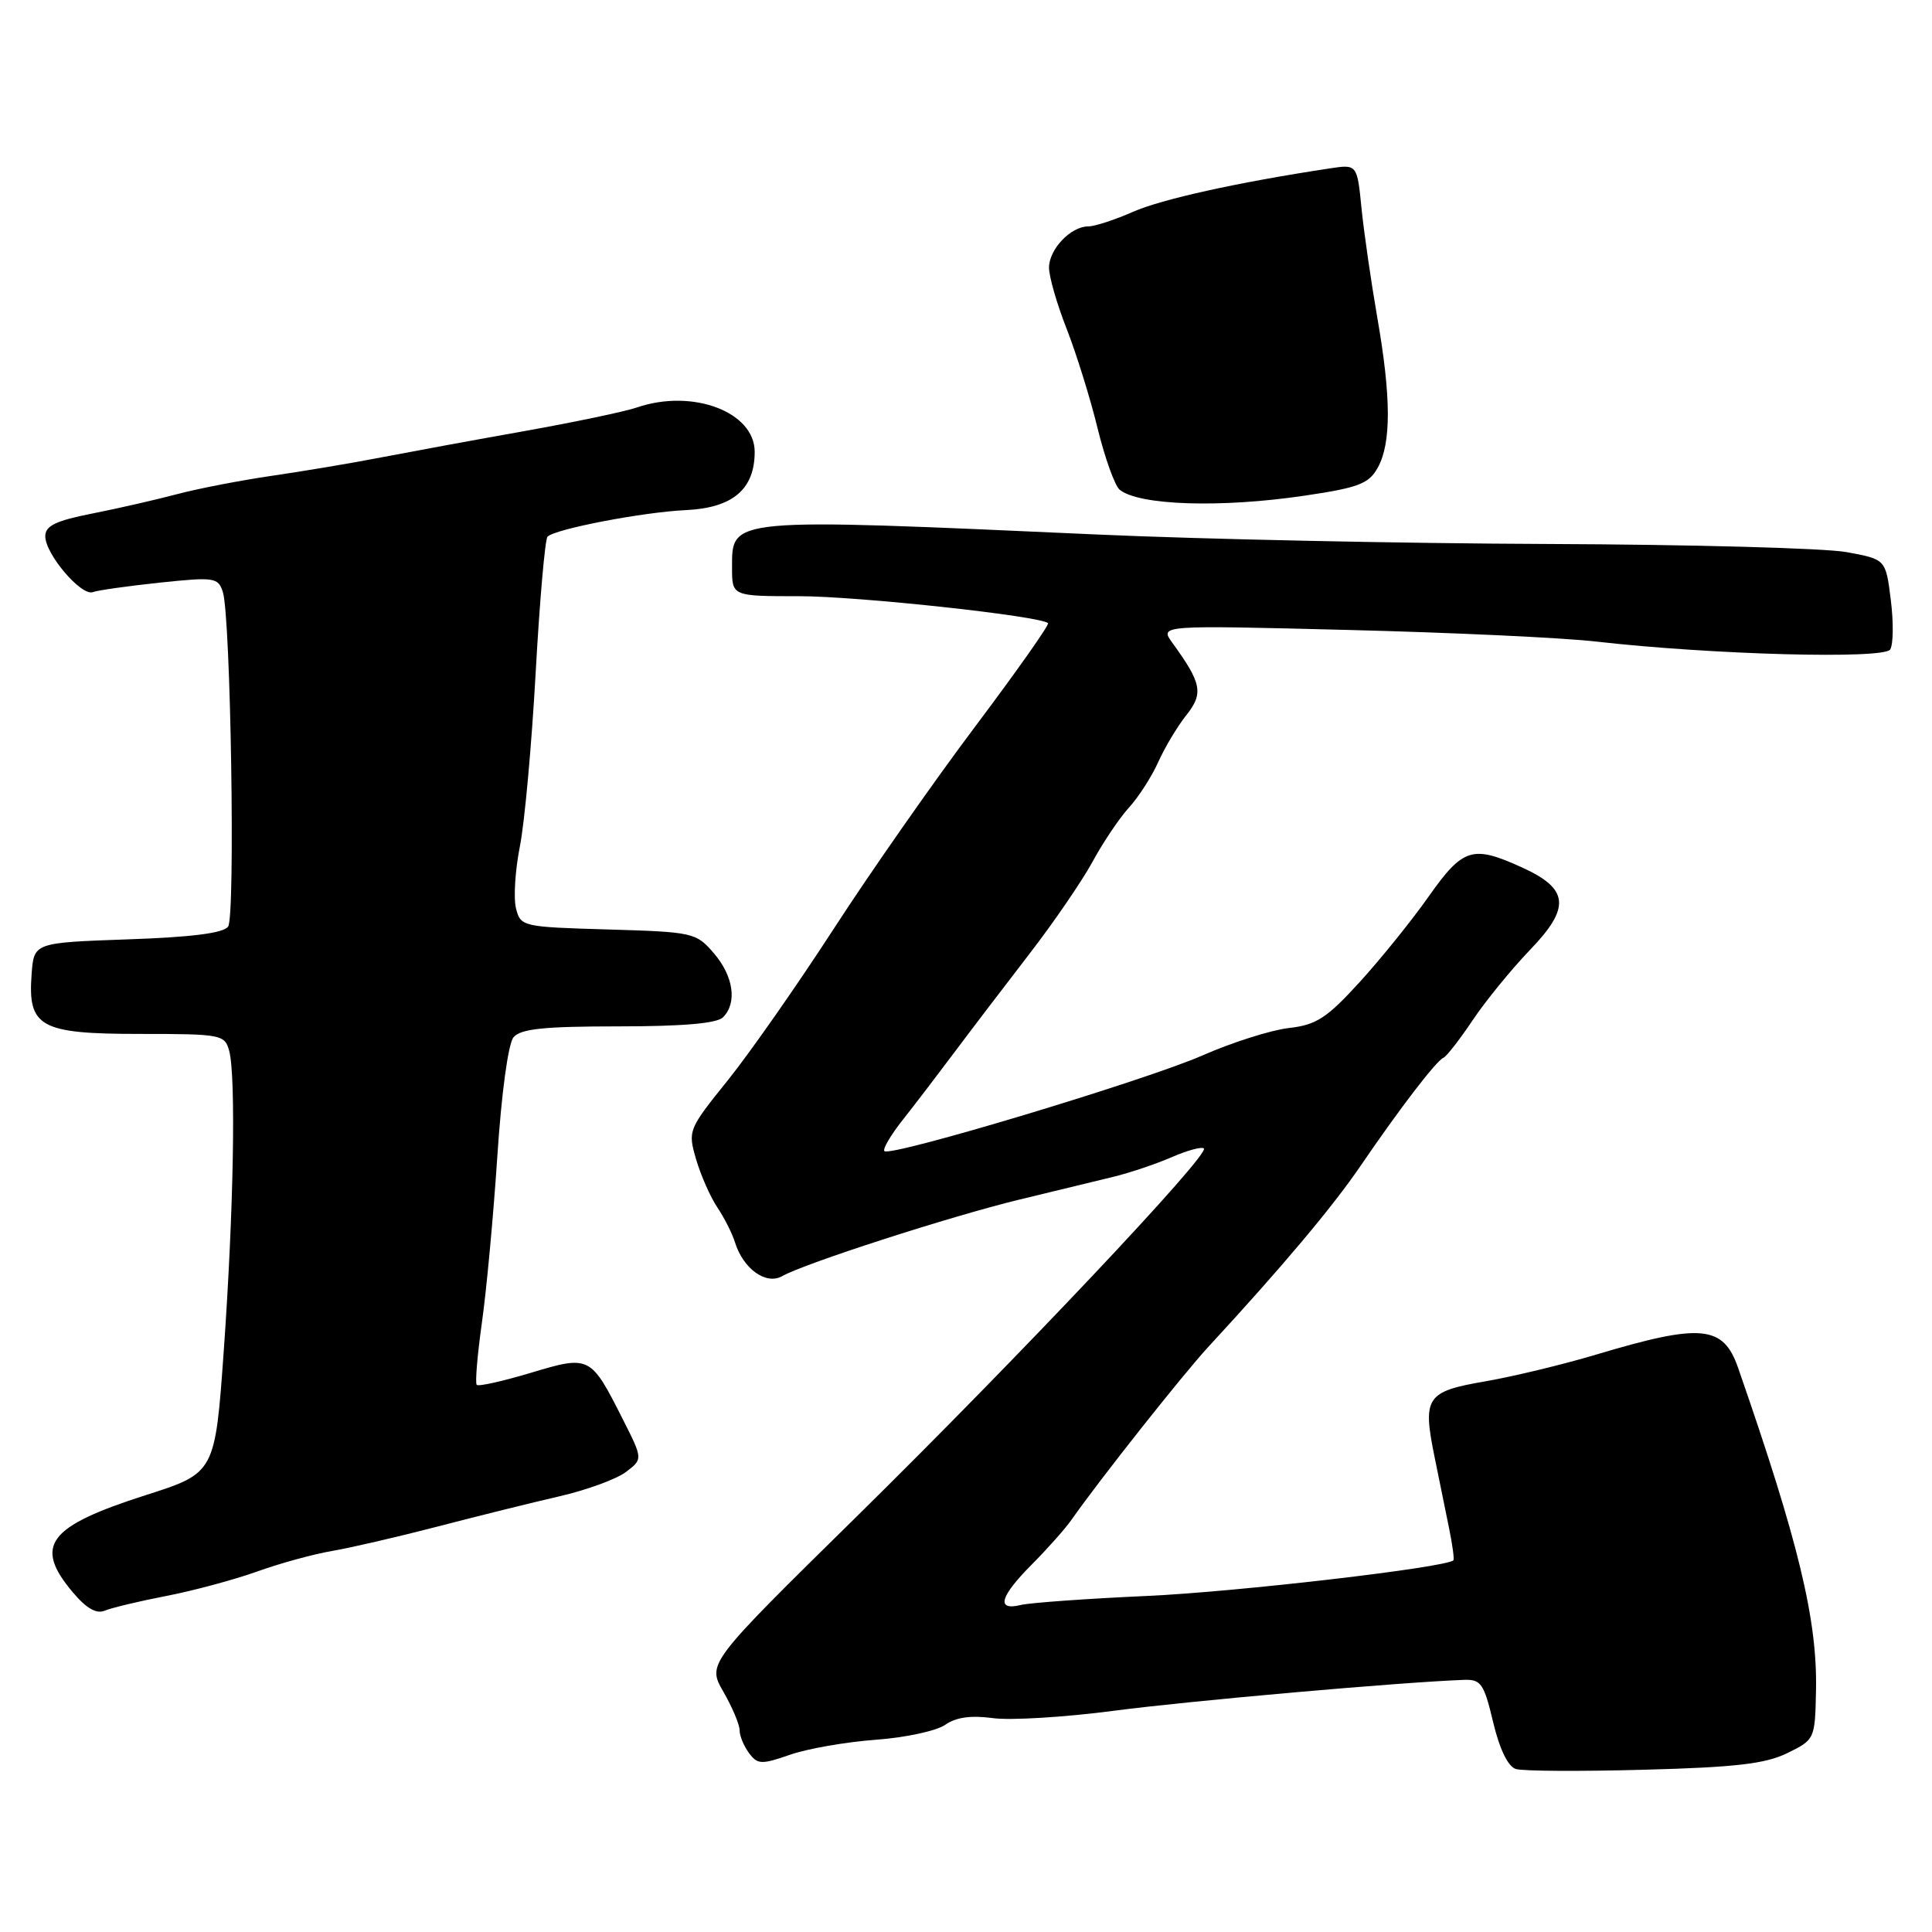 <?xml version="1.0" encoding="UTF-8" standalone="no"?>
<!DOCTYPE svg PUBLIC "-//W3C//DTD SVG 1.1//EN" "http://www.w3.org/Graphics/SVG/1.1/DTD/svg11.dtd" >
<svg xmlns="http://www.w3.org/2000/svg" xmlns:xlink="http://www.w3.org/1999/xlink" version="1.1" viewBox="0 0 256 256">
 <g >
 <path fill="currentColor"
d=" M 236.82 232.30 C 240.47 230.51 240.50 230.45 240.63 224.00 C 240.82 214.64 238.34 204.36 230.31 181.25 C 228.34 175.59 225.44 175.32 211.50 179.49 C 207.10 180.81 200.48 182.40 196.79 183.04 C 188.97 184.38 188.47 185.13 190.09 193.07 C 190.70 196.05 191.57 200.30 192.01 202.50 C 192.46 204.70 192.72 206.61 192.58 206.75 C 191.64 207.70 163.85 210.94 152.00 211.47 C 144.03 211.83 136.49 212.37 135.25 212.67 C 131.95 213.47 132.48 211.56 136.75 207.27 C 138.81 205.20 141.18 202.53 142.00 201.35 C 145.64 196.14 156.72 182.15 160.08 178.50 C 169.86 167.91 176.54 159.97 180.27 154.50 C 185.49 146.85 190.28 140.60 191.26 140.16 C 191.68 139.98 193.43 137.73 195.15 135.16 C 196.87 132.60 200.29 128.41 202.74 125.86 C 208.15 120.24 207.91 117.77 201.65 114.93 C 195.10 111.95 193.86 112.34 189.29 118.81 C 187.04 122.01 182.91 127.12 180.12 130.18 C 175.80 134.91 174.41 135.81 170.77 136.22 C 168.42 136.49 163.29 138.11 159.36 139.84 C 151.81 143.16 118.00 153.33 117.19 152.53 C 116.93 152.27 118.02 150.41 119.61 148.40 C 121.20 146.39 124.30 142.33 126.50 139.39 C 128.70 136.45 133.14 130.63 136.36 126.45 C 139.59 122.27 143.37 116.75 144.77 114.18 C 146.17 111.60 148.34 108.38 149.60 107.00 C 150.86 105.62 152.60 102.92 153.46 101.00 C 154.32 99.08 155.99 96.28 157.18 94.78 C 159.50 91.87 159.24 90.55 155.34 85.17 C 153.65 82.84 153.65 82.84 178.57 83.47 C 192.28 83.81 207.10 84.50 211.50 85.01 C 226.87 86.76 249.65 87.37 250.46 86.06 C 250.88 85.39 250.91 82.43 250.54 79.48 C 249.87 74.11 249.87 74.11 244.69 73.16 C 241.83 72.63 223.97 72.15 205.00 72.08 C 186.03 72.01 159.25 71.45 145.50 70.83 C 96.31 68.62 97.00 68.56 97.00 75.24 C 97.00 79.00 97.00 79.00 105.91 79.00 C 113.69 79.00 137.84 81.62 138.87 82.57 C 139.08 82.76 134.75 88.90 129.26 96.21 C 123.76 103.52 115.33 115.58 110.52 123.00 C 105.71 130.43 99.38 139.48 96.45 143.13 C 91.19 149.66 91.13 149.81 92.24 153.63 C 92.87 155.76 94.13 158.62 95.06 160.00 C 95.98 161.38 97.03 163.45 97.39 164.62 C 98.49 168.14 101.51 170.31 103.65 169.09 C 106.67 167.39 125.85 161.20 135.00 158.97 C 139.68 157.84 145.30 156.47 147.50 155.94 C 149.70 155.41 153.19 154.23 155.26 153.33 C 157.33 152.43 159.24 151.91 159.52 152.18 C 160.31 152.98 134.99 179.81 113.49 200.97 C 93.70 220.43 93.70 220.43 95.85 224.16 C 97.03 226.22 98.00 228.51 98.00 229.26 C 98.00 230.01 98.56 231.37 99.25 232.29 C 100.38 233.81 100.89 233.83 104.69 232.51 C 106.99 231.71 112.09 230.82 116.01 230.53 C 119.94 230.25 124.09 229.35 125.24 228.55 C 126.67 227.54 128.66 227.27 131.56 227.66 C 133.88 227.98 141.12 227.54 147.64 226.68 C 157.70 225.36 185.68 222.89 194.00 222.59 C 196.24 222.51 196.64 223.10 197.85 228.20 C 198.70 231.77 199.82 234.08 200.85 234.40 C 201.76 234.69 209.40 234.73 217.82 234.50 C 229.93 234.18 233.92 233.72 236.82 232.30 Z  M 22.00 211.48 C 25.58 210.79 31.00 209.33 34.06 208.24 C 37.11 207.14 41.61 205.91 44.06 205.50 C 46.50 205.08 52.77 203.63 58.00 202.27 C 63.23 200.91 70.46 199.11 74.08 198.28 C 77.70 197.45 81.68 196.00 82.93 195.05 C 85.20 193.34 85.20 193.34 82.49 187.99 C 78.26 179.62 78.14 179.56 70.32 181.91 C 66.62 183.02 63.40 183.74 63.17 183.50 C 62.94 183.27 63.25 179.58 63.85 175.29 C 64.46 171.01 65.38 161.07 65.90 153.20 C 66.44 144.90 67.34 138.29 68.04 137.45 C 68.98 136.32 72.07 136.00 81.92 136.00 C 90.45 136.00 94.99 135.61 95.80 134.80 C 97.71 132.89 97.20 129.35 94.59 126.31 C 92.24 123.58 91.86 123.49 80.59 123.16 C 69.21 122.83 68.98 122.78 68.37 120.35 C 68.03 118.99 68.26 115.32 68.88 112.19 C 69.51 109.06 70.45 98.68 70.98 89.11 C 71.51 79.55 72.22 71.45 72.55 71.11 C 73.57 70.09 85.17 67.86 90.90 67.59 C 97.09 67.30 100.00 64.83 100.00 59.87 C 100.00 54.58 91.77 51.47 84.40 53.99 C 82.80 54.54 76.10 55.94 69.50 57.12 C 62.90 58.29 54.35 59.87 50.50 60.61 C 46.65 61.36 40.12 62.45 36.00 63.05 C 31.88 63.65 26.25 64.74 23.50 65.47 C 20.75 66.20 15.69 67.36 12.25 68.04 C 7.38 69.00 6.00 69.67 6.00 71.06 C 6.00 73.42 10.77 79.02 12.30 78.46 C 12.96 78.21 16.96 77.65 21.19 77.20 C 28.42 76.44 28.91 76.52 29.53 78.45 C 30.57 81.71 31.20 121.36 30.23 122.77 C 29.64 123.64 25.42 124.18 16.93 124.47 C 4.50 124.91 4.50 124.91 4.19 129.06 C 3.66 136.09 5.29 137.00 18.54 137.00 C 29.34 137.00 29.79 137.09 30.37 139.25 C 31.28 142.64 30.96 160.49 29.66 178.84 C 28.50 195.18 28.50 195.18 19.29 198.12 C 6.33 202.27 4.43 204.79 9.64 210.98 C 11.44 213.12 12.78 213.89 13.89 213.42 C 14.77 213.05 18.42 212.17 22.00 211.48 Z  M 172.85 65.68 C 180.03 64.62 181.38 64.10 182.56 61.97 C 184.36 58.73 184.34 52.62 182.50 42.09 C 181.68 37.36 180.74 30.86 180.41 27.63 C 179.83 21.76 179.83 21.76 176.16 22.32 C 163.92 24.18 153.94 26.39 150.12 28.07 C 147.72 29.13 145.05 30.00 144.20 30.00 C 141.88 30.00 139.00 33.03 139.00 35.47 C 139.00 36.65 140.05 40.30 141.34 43.58 C 142.62 46.86 144.47 52.78 145.43 56.73 C 146.40 60.68 147.72 64.35 148.35 64.88 C 150.87 66.97 161.73 67.33 172.85 65.68 Z "/>
</g>
</svg>
